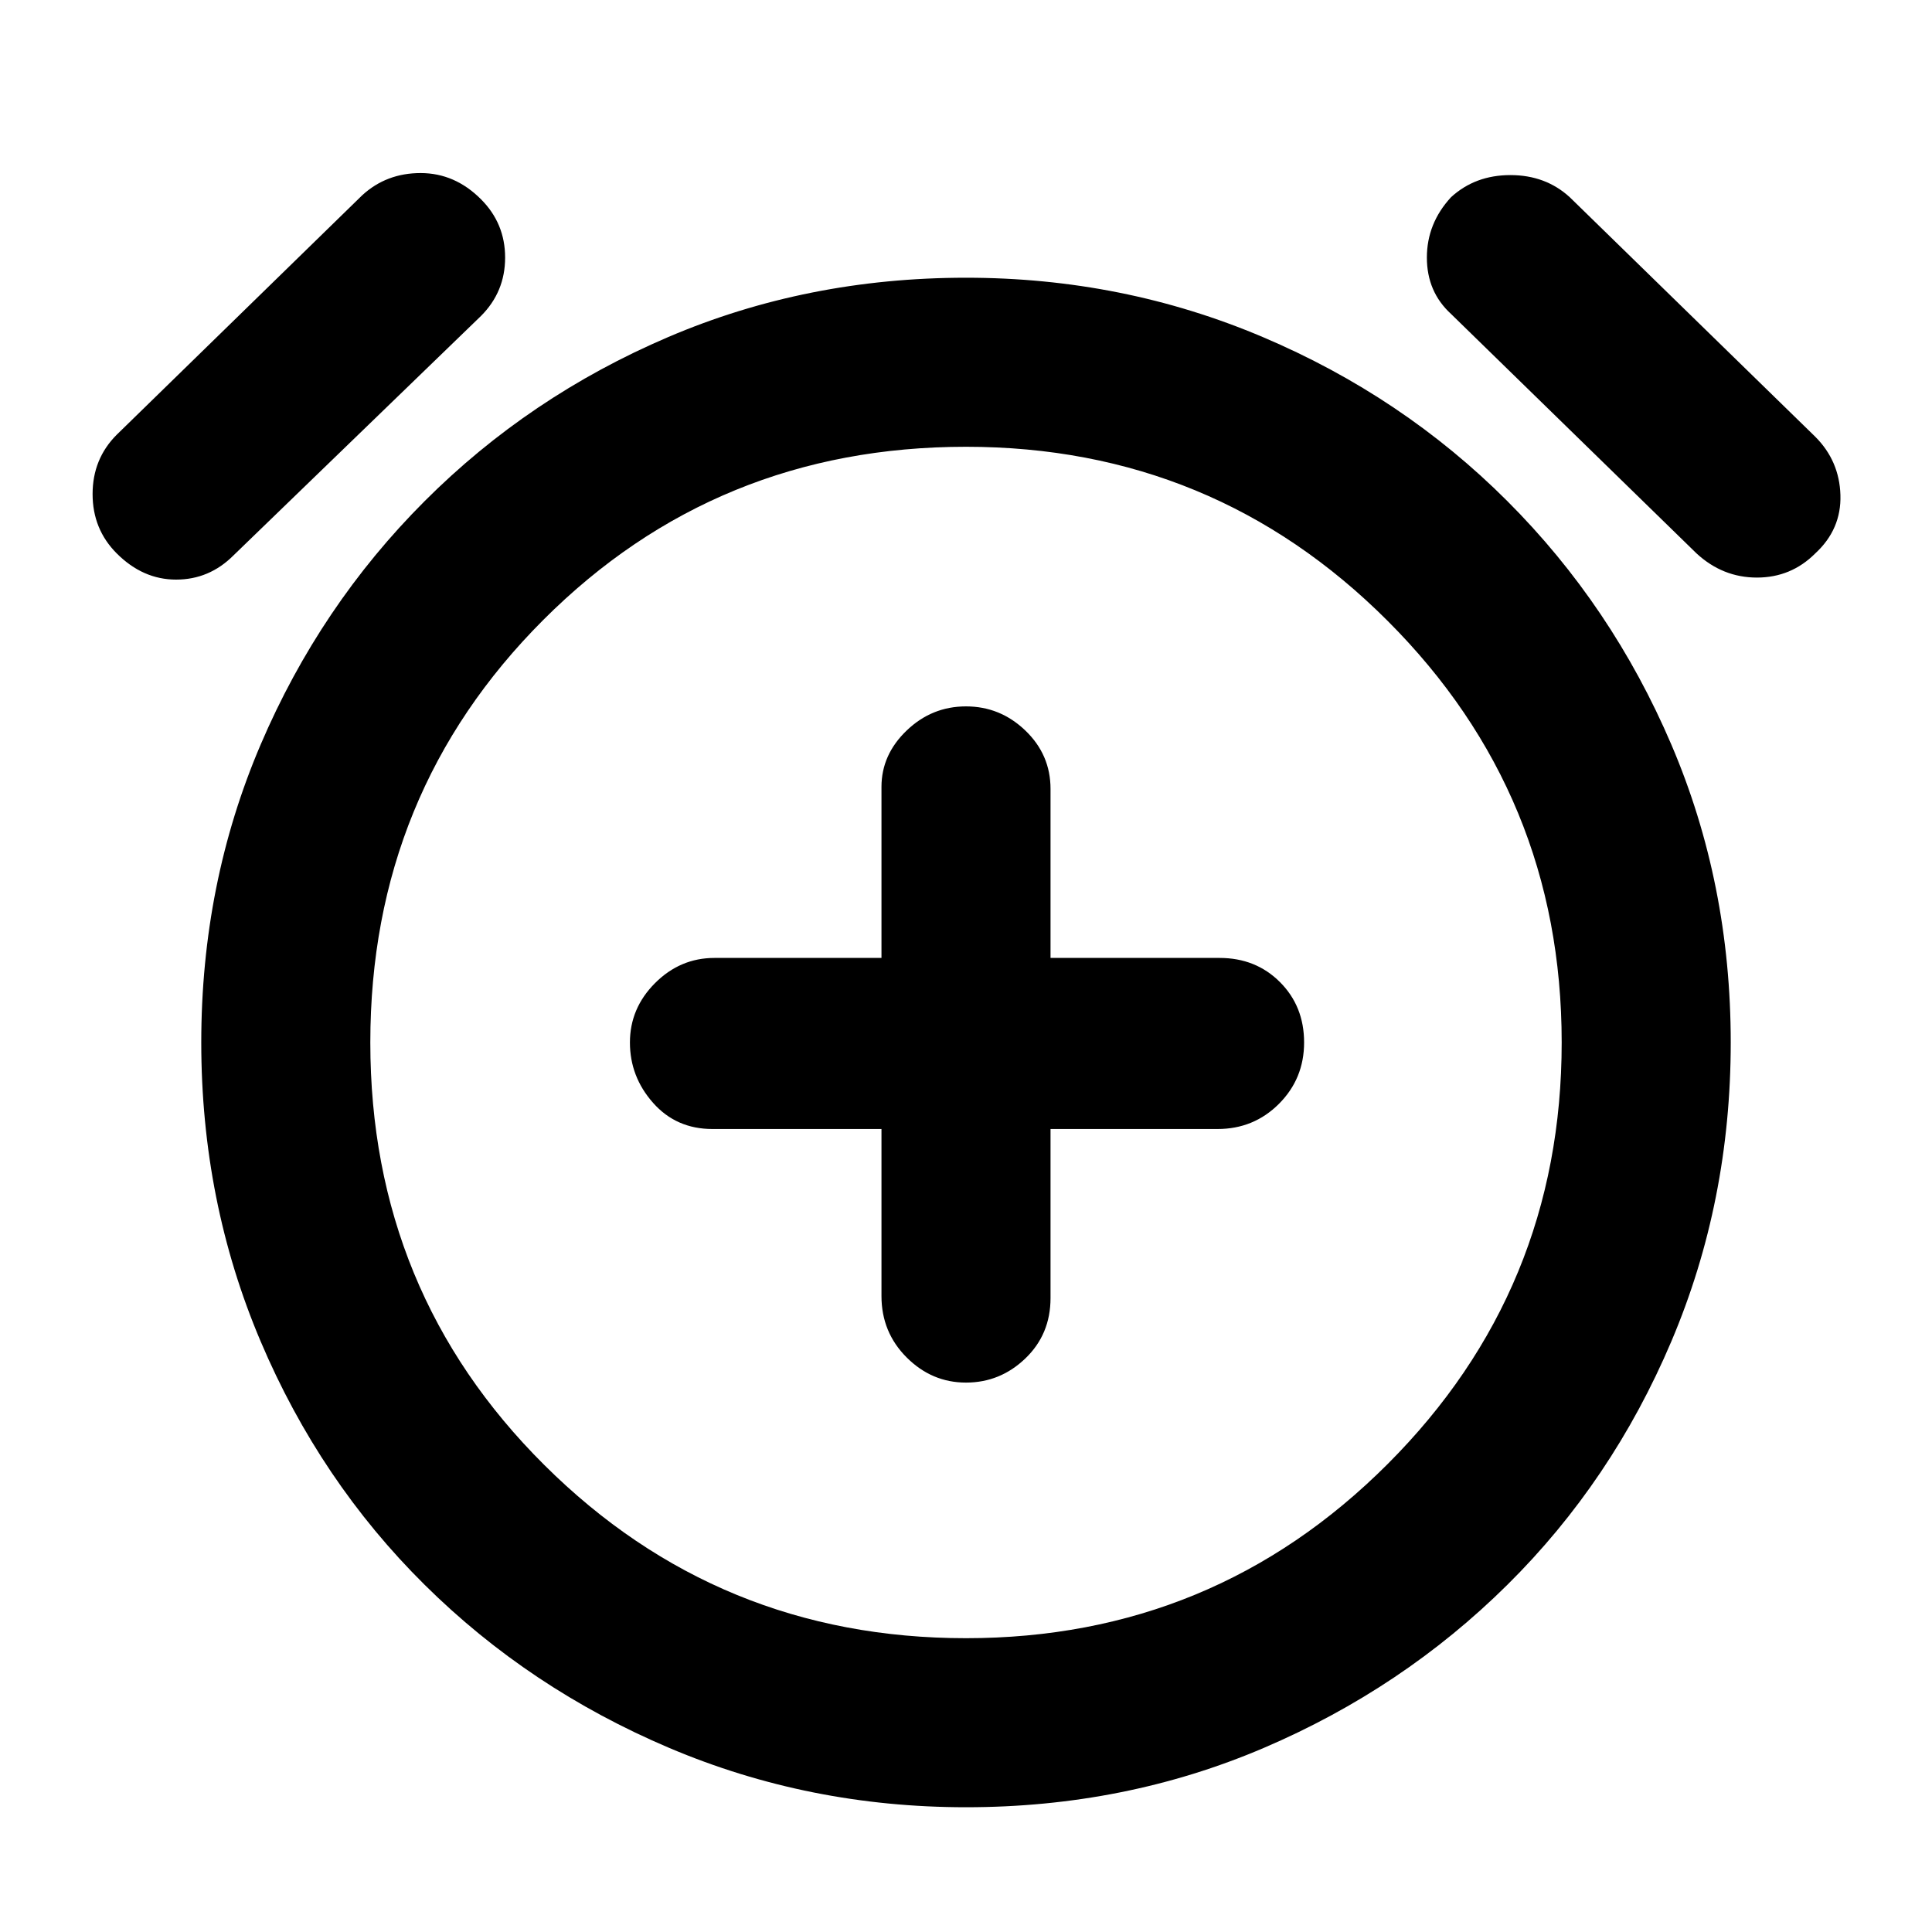 <svg xmlns="http://www.w3.org/2000/svg" height="40" width="40"><path d="M20 28.625Q20.708 28.625 21.229 28.125Q21.75 27.625 21.75 26.875V23.375H25.208Q25.958 23.375 26.479 22.854Q27 22.333 27 21.583Q27 20.833 26.5 20.333Q26 19.833 25.25 19.833H21.75V16.333Q21.75 15.625 21.229 15.125Q20.708 14.625 20 14.625Q19.292 14.625 18.771 15.125Q18.25 15.625 18.25 16.292V19.833H14.792Q14.083 19.833 13.562 20.354Q13.042 20.875 13.042 21.583Q13.042 22.292 13.521 22.833Q14 23.375 14.75 23.375H18.25V26.833Q18.25 27.583 18.771 28.104Q19.292 28.625 20 28.625ZM20 37.417Q16.75 37.417 13.854 36.188Q10.958 34.958 8.792 32.812Q6.625 30.667 5.396 27.771Q4.167 24.875 4.167 21.583Q4.167 18.292 5.396 15.417Q6.625 12.542 8.792 10.375Q10.958 8.208 13.833 6.979Q16.708 5.75 20 5.75Q23.25 5.75 26.146 6.979Q29.042 8.208 31.208 10.375Q33.375 12.542 34.604 15.417Q35.833 18.292 35.833 21.583Q35.833 24.875 34.604 27.771Q33.375 30.667 31.208 32.812Q29.042 34.958 26.167 36.188Q23.292 37.417 20 37.417ZM20 21.625Q20 21.625 20 21.625Q20 21.625 20 21.625Q20 21.625 20 21.625Q20 21.625 20 21.625Q20 21.625 20 21.625Q20 21.625 20 21.625Q20 21.625 20 21.625Q20 21.625 20 21.625ZM4.833 11.5Q4.333 12 3.646 12Q2.958 12 2.417 11.458Q1.917 10.958 1.917 10.229Q1.917 9.5 2.417 9L7.5 4.042Q8 3.583 8.708 3.583Q9.417 3.583 9.958 4.125Q10.458 4.625 10.458 5.333Q10.458 6.042 9.958 6.542ZM35.125 11.458 30.042 6.5Q29.542 6.042 29.542 5.333Q29.542 4.625 30.042 4.083Q30.542 3.625 31.271 3.625Q32 3.625 32.5 4.083L37.583 9.042Q38.083 9.542 38.104 10.25Q38.125 10.958 37.583 11.458Q37.083 11.958 36.375 11.958Q35.667 11.958 35.125 11.458ZM20 33.917Q25.125 33.917 28.729 30.312Q32.333 26.708 32.333 21.583Q32.333 16.458 28.729 12.854Q25.125 9.25 20 9.25Q14.833 9.25 11.25 12.833Q7.667 16.417 7.667 21.583Q7.667 26.75 11.271 30.333Q14.875 33.917 20 33.917Z"/></svg>